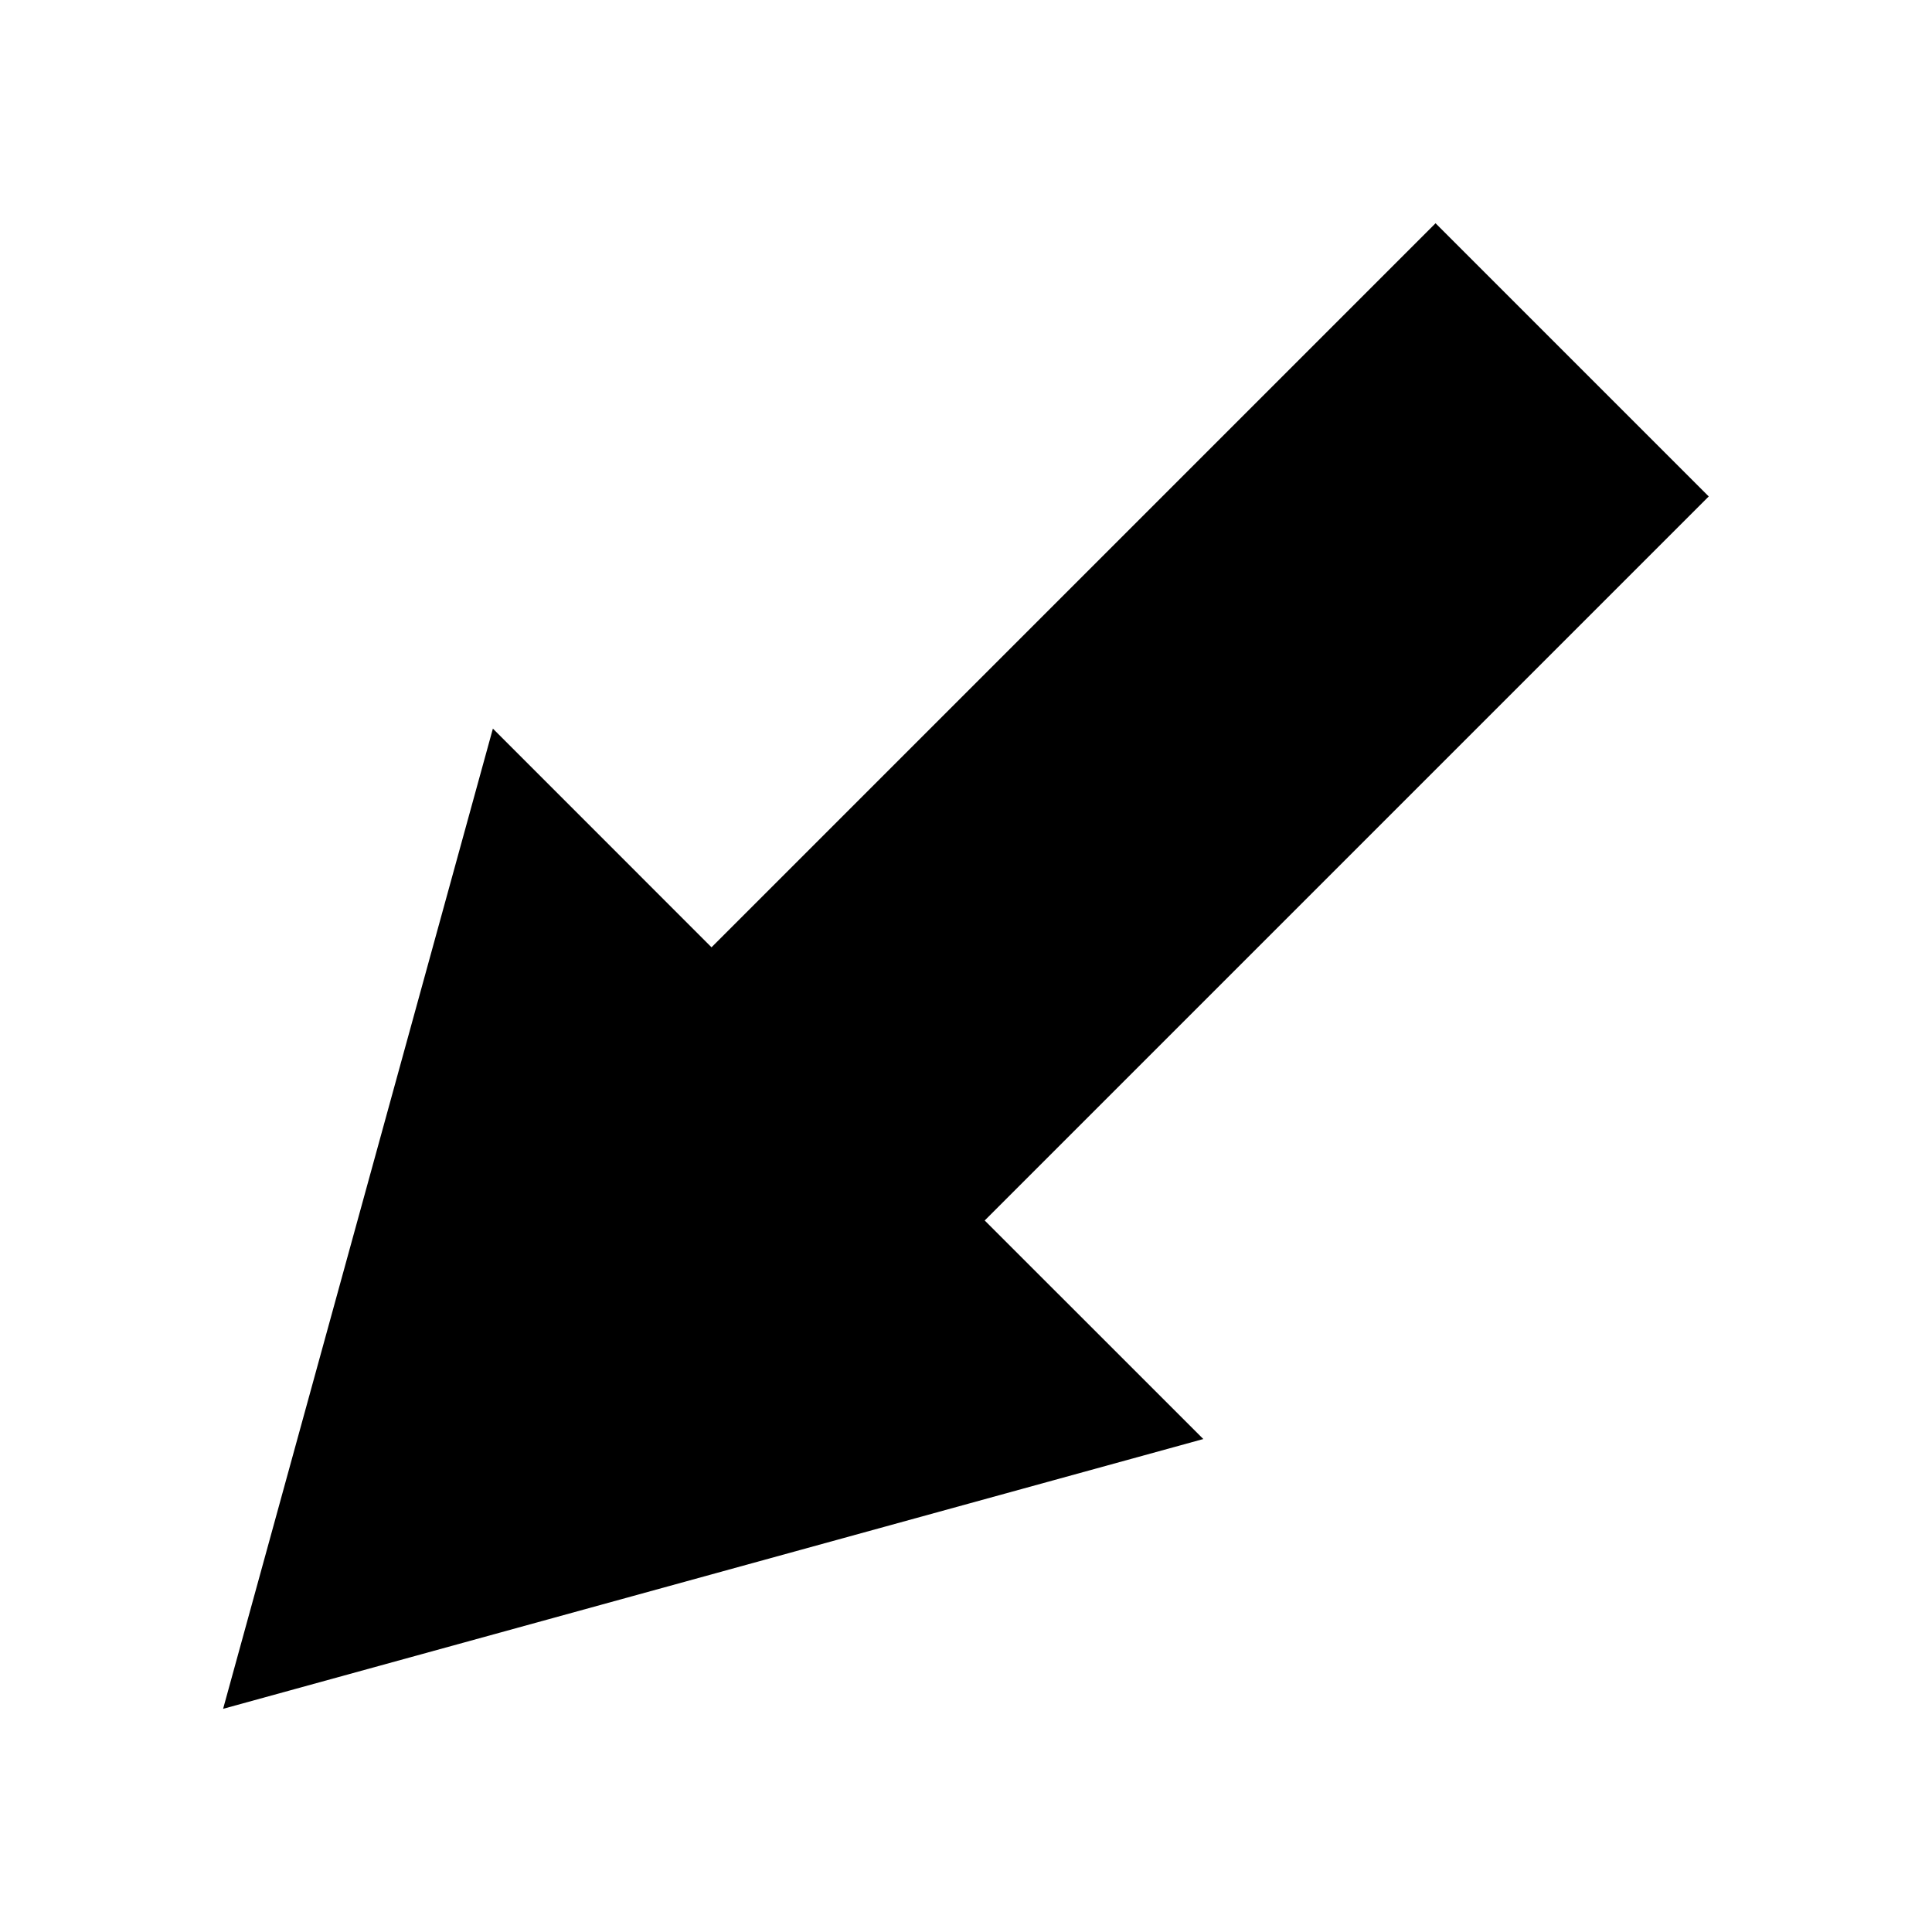<?xml version="1.0" encoding="UTF-8" standalone="no"?>
<!-- Created with Inkscape (http://www.inkscape.org/) -->
<!-- icons-mk created by Matthias Kuhnel (2019), reuseIT, https://reuseproject.org -->

<svg
   xmlns:dc="http://purl.org/dc/elements/1.1/"
   xmlns:cc="http://creativecommons.org/ns#"
   xmlns:rdf="http://www.w3.org/1999/02/22-rdf-syntax-ns#"
   xmlns:svg="http://www.w3.org/2000/svg"
   xmlns="http://www.w3.org/2000/svg"
   version="1.1"
   width="25"
   height="25"
   id="svg">
  <defs
     id="defs" />
  <g
     transform="translate(0,-1027.362)"
     id="icons-mk">
    <path
       d="m 6.379,1036.791 2.828,2.829 9.369,-9.369 3.535,3.535 -9.369,9.369 2.829,2.828 -12.684,3.491 3.491,-12.684 z"
       id="arrow-down-left"
       style="fill:#000000;fill-opacity:1;fill-rule:nonzero;stroke:none" />
  </g>
</svg>
